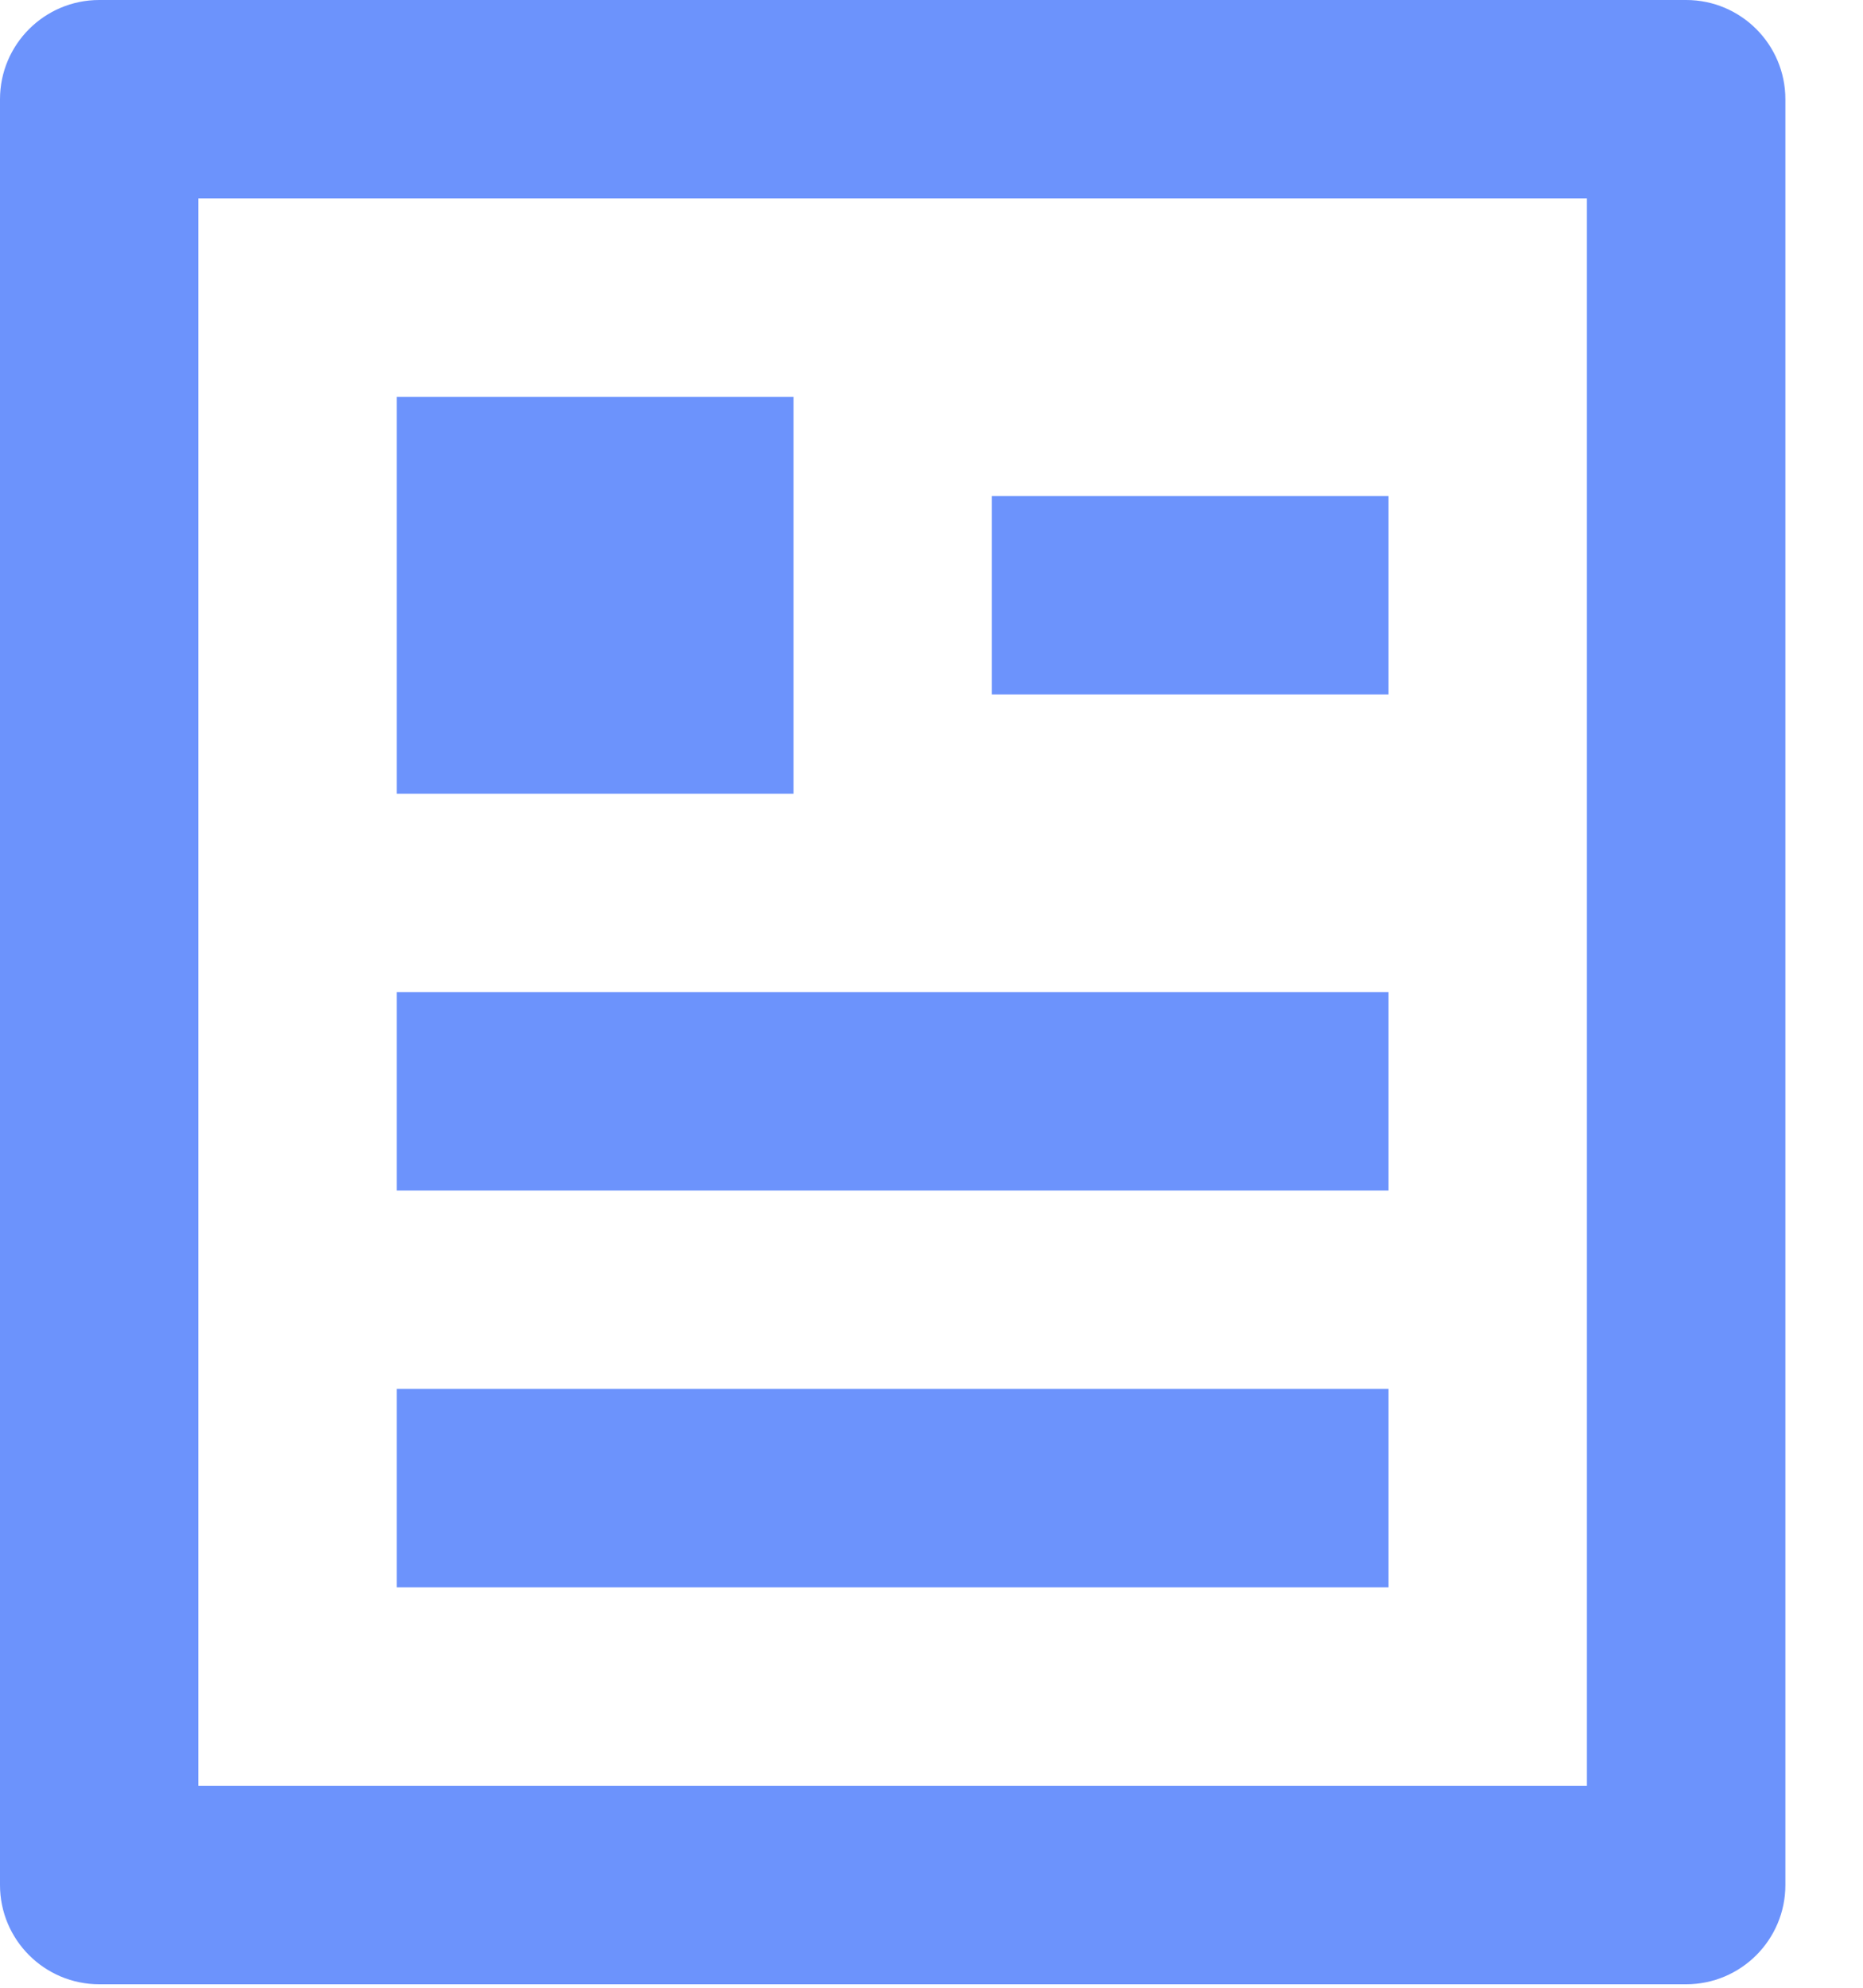 <svg width="15" height="16" viewBox="0 0 15 16" fill="none" xmlns="http://www.w3.org/2000/svg">
<path d="M13.576 15.972H0.799C0.358 15.972 0 15.614 0 15.173V0.799C0 0.358 0.358 0 0.799 0H13.576C14.017 0 14.375 0.358 14.375 0.799V15.173C14.375 15.614 14.017 15.972 13.576 15.972ZM12.777 14.375V1.597H1.597V14.375H12.777ZM3.194 3.194H6.389V6.389H3.194V3.194ZM3.194 7.986H11.18V9.583H3.194V7.986ZM3.194 11.18H11.18V12.777H3.194V11.18ZM7.986 3.993H11.18V5.59H7.986V3.993Z" fill="#6C93FC"/>
</svg>
